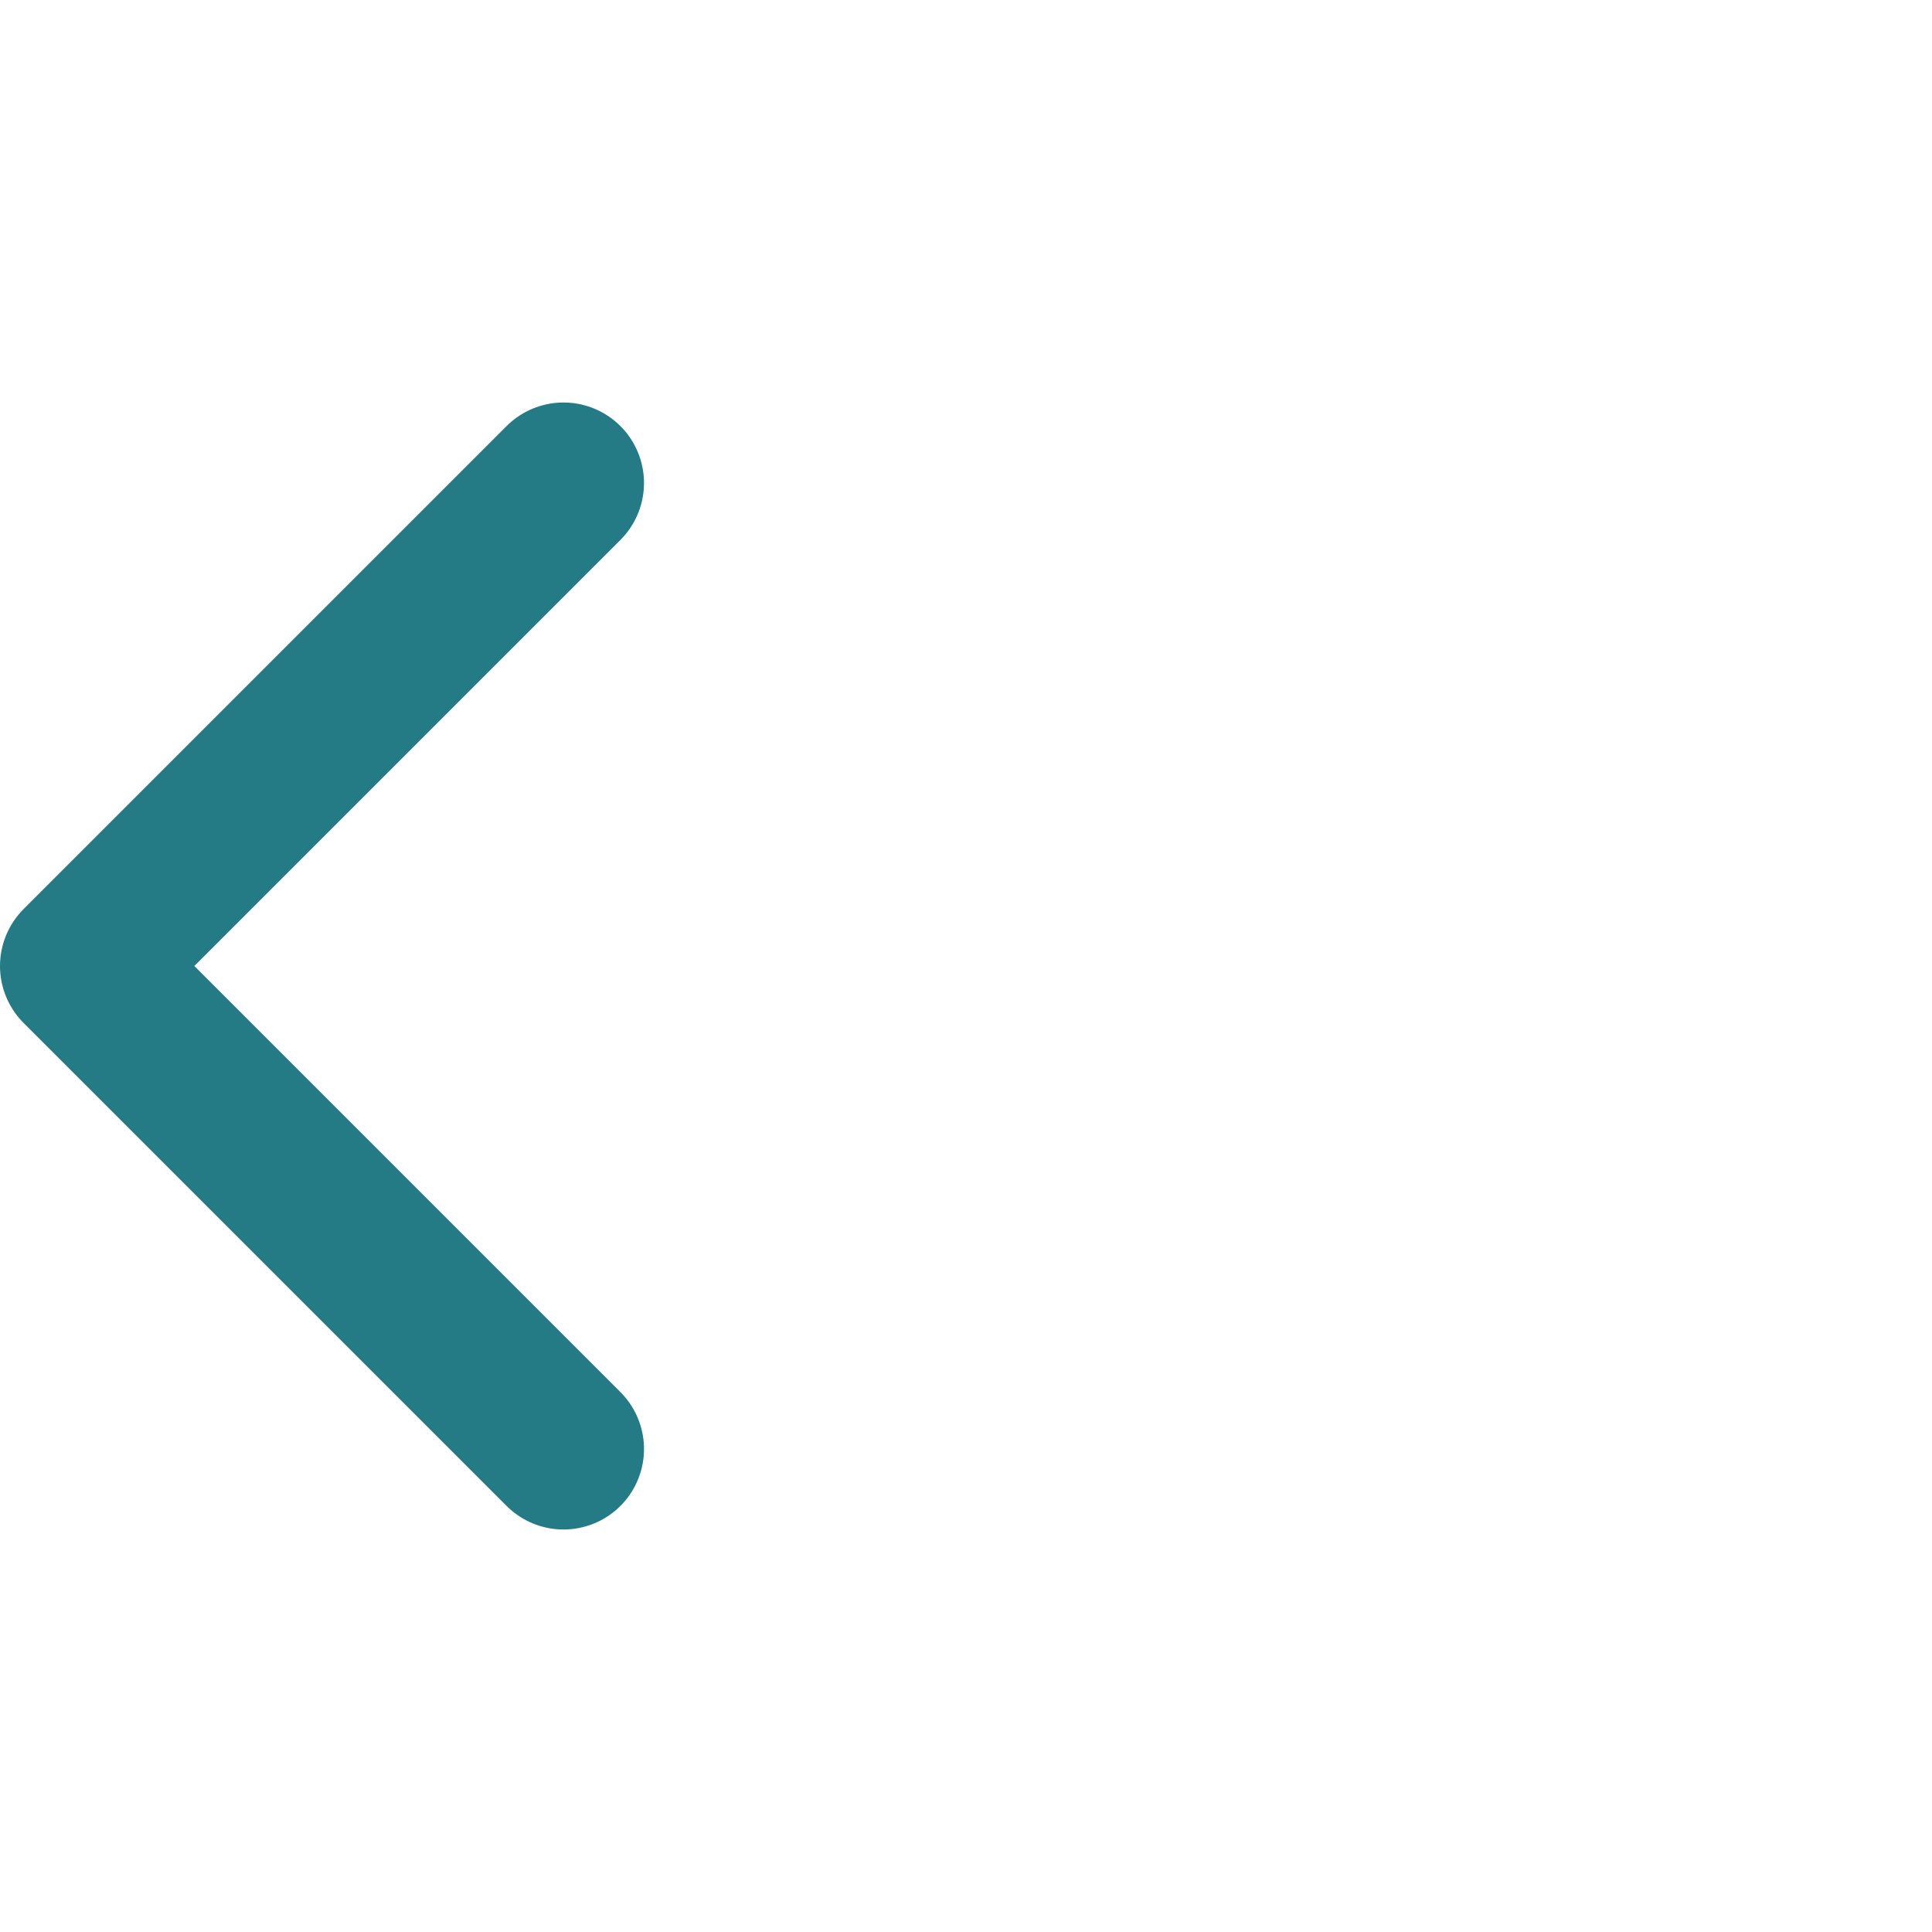 <svg width="24" height="24" viewBox="0 0 24 24" fill="none" xmlns="http://www.w3.org/2000/svg">
<path d="M7 6L1 12L7 18" stroke="#257B85" stroke-width="2" stroke-linecap="round" stroke-linejoin="round"/>
</svg>
